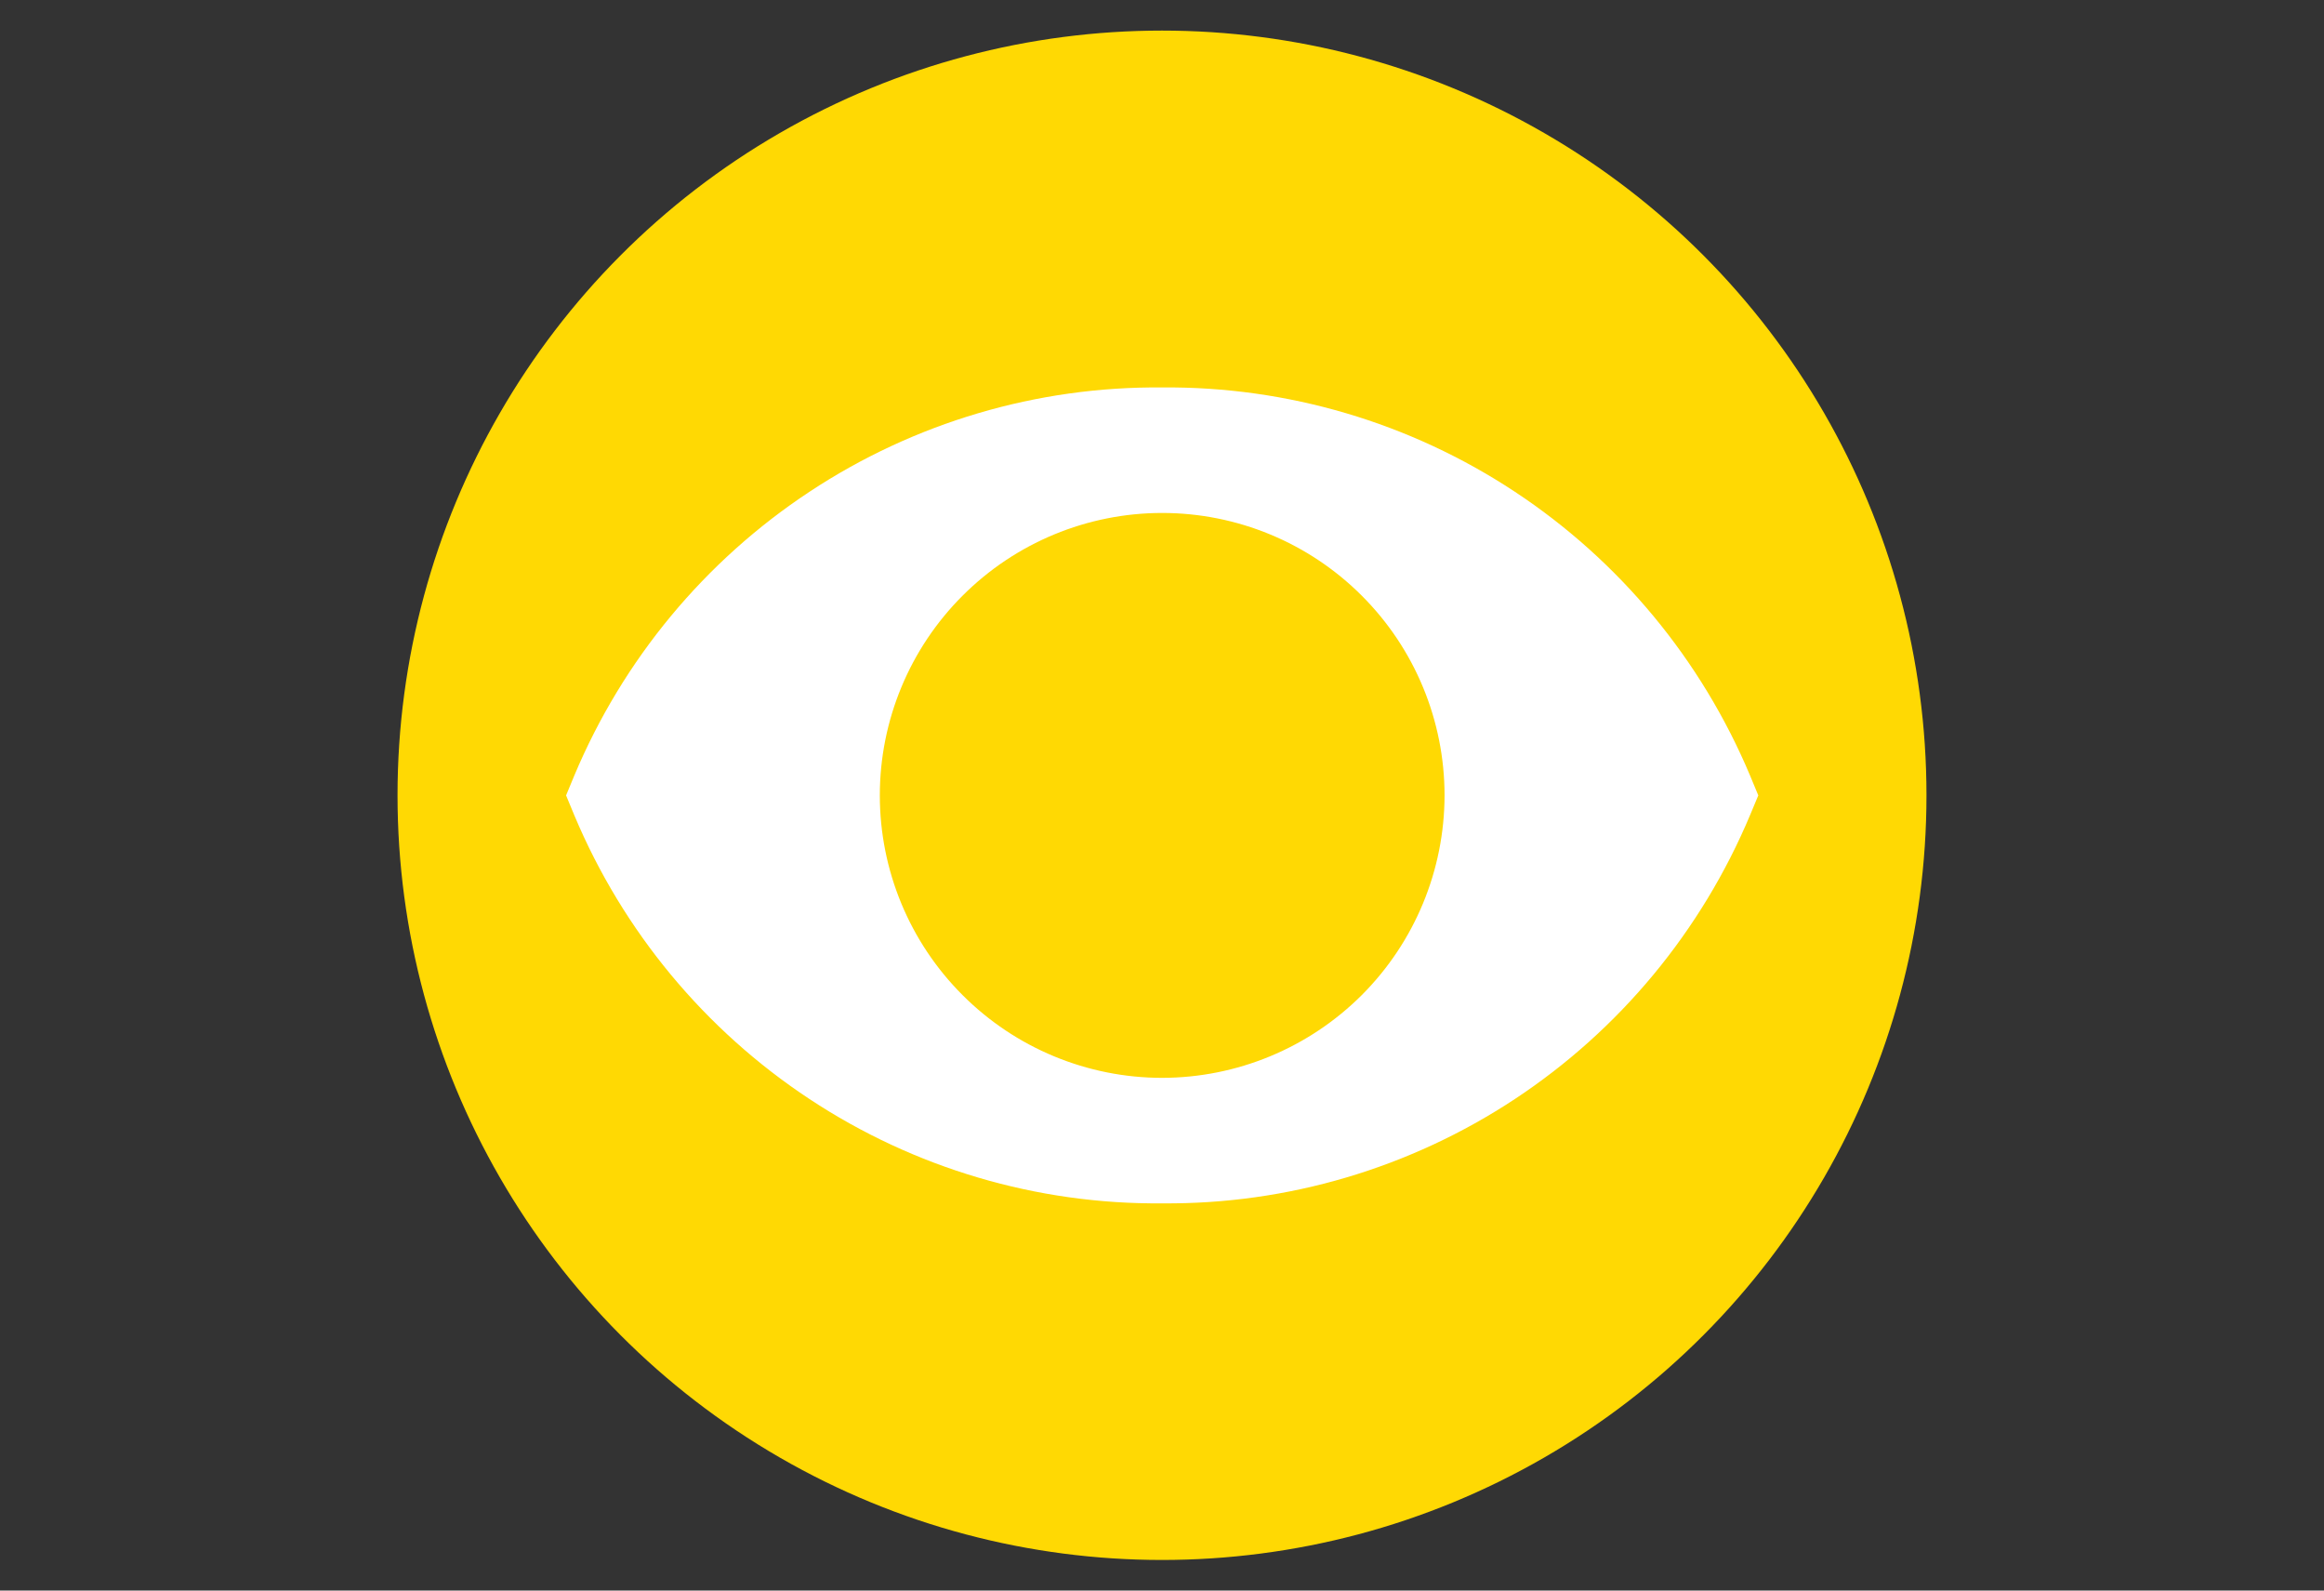 <?xml version="1.0" encoding="UTF-8" standalone="no"?>
<svg
   xmlns:dc="http://purl.org/dc/elements/1.1/"
   xmlns:cc="http://creativecommons.org/ns#"
   xmlns:rdf="http://www.w3.org/1999/02/22-rdf-syntax-ns#"
   xmlns:svg="http://www.w3.org/2000/svg"
   xmlns="http://www.w3.org/2000/svg"
   xmlns:sodipodi="http://sodipodi.sourceforge.net/DTD/sodipodi-0.dtd"
   xmlns:inkscape="http://www.inkscape.org/namespaces/inkscape"
   width="38px"
   height="26px"
   viewBox="0 0 38 26"
   version="1.1"
   id="svg9"
   sodipodi:docname="view.svg"
   inkscape:version="0.92.3 (2405546, 2018-03-11)">
  <rect x="0" y="0" width="38" height="26" fill="#333333" stroke="none"/>
  <defs
     id="defs13" />
  <sodipodi:namedview
     pagecolor="#ffffff"
     bordercolor="#666666"
     borderopacity="1"
     objecttolerance="10"
     gridtolerance="10"
     guidetolerance="10"
     inkscape:pageopacity="0"
     inkscape:pageshadow="2"
     inkscape:window-width="1533"
     inkscape:window-height="845"
     id="namedview11"
     showgrid="false"
     showguides="true"
     inkscape:guide-bbox="true"
     inkscape:zoom="9"
     inkscape:cx="0.77777778"
     inkscape:cy="35.222222"
     inkscape:window-x="67"
     inkscape:window-y="27"
     inkscape:window-maximized="1"
     inkscape:current-layer="svg9">
    <sodipodi:guide
       position="38,-0.889"
       orientation="1,0"
       id="guide3733"
       inkscape:locked="false" />
  </sodipodi:namedview>
  <!-- Generator: Sketch 63.1 (92452) - https://sketch.com -->
  <title
     id="title2">np_view_1359798_000000</title>
  <circle
     style="fill:#ffd903;stroke-width:0.608;fill-opacity:1"
     id="path3723"
     cx="19"
     cy="13"
     r="12.5" />
  <desc
     id="desc4">Created with Sketch.</desc>
  <g
     id="Page-1"
     style="fill:#ffffff;fill-rule:evenodd;stroke:none;stroke-width:1"
     transform="matrix(0.513,0,0,0.513,9.256,6.333)">
    <g
       id="np_view_1359798_000000"
       style="fill:#ffffff;fill-rule:nonzero">
      <path
         d="M 19,8.5633842e-4 C 15.009,-0.036 11.096,1.121 7.761,3.323 4.424,5.525 1.813,8.672 0.262,12.368 L 0,13 0.262,13.632 C 1.813,17.328 4.424,20.475 7.761,22.677 11.096,24.879 15.009,26.036 19,25.999 c 3.991,0.035 7.904,-1.122 11.241,-3.324 3.337,-2.203 5.946,-5.352 7.497,-9.047 L 38,13 37.738,12.368 C 36.186,8.673 33.576,5.525 30.239,3.323 26.903,1.121 22.991,-0.034 19,8.5633842e-4 Z M 19,21.998 V 22 C 16.614,22 14.324,21.052 12.637,19.363 10.948,17.676 10,15.386 10,13 10,10.614 10.948,8.324 12.637,6.637 14.324,4.948 16.614,4 19,4 21.386,4 23.676,4.948 25.363,6.637 27.052,8.324 28,10.614 28,13 c -0.003,2.386 -0.951,4.675 -2.638,6.362 C 23.674,21.048 21.386,21.997 19,22 Z"
         id="Shape"
         style="fill:#ffffff"
         inkscape:connector-curvature="0" />
    </g>
  </g>
</svg>
